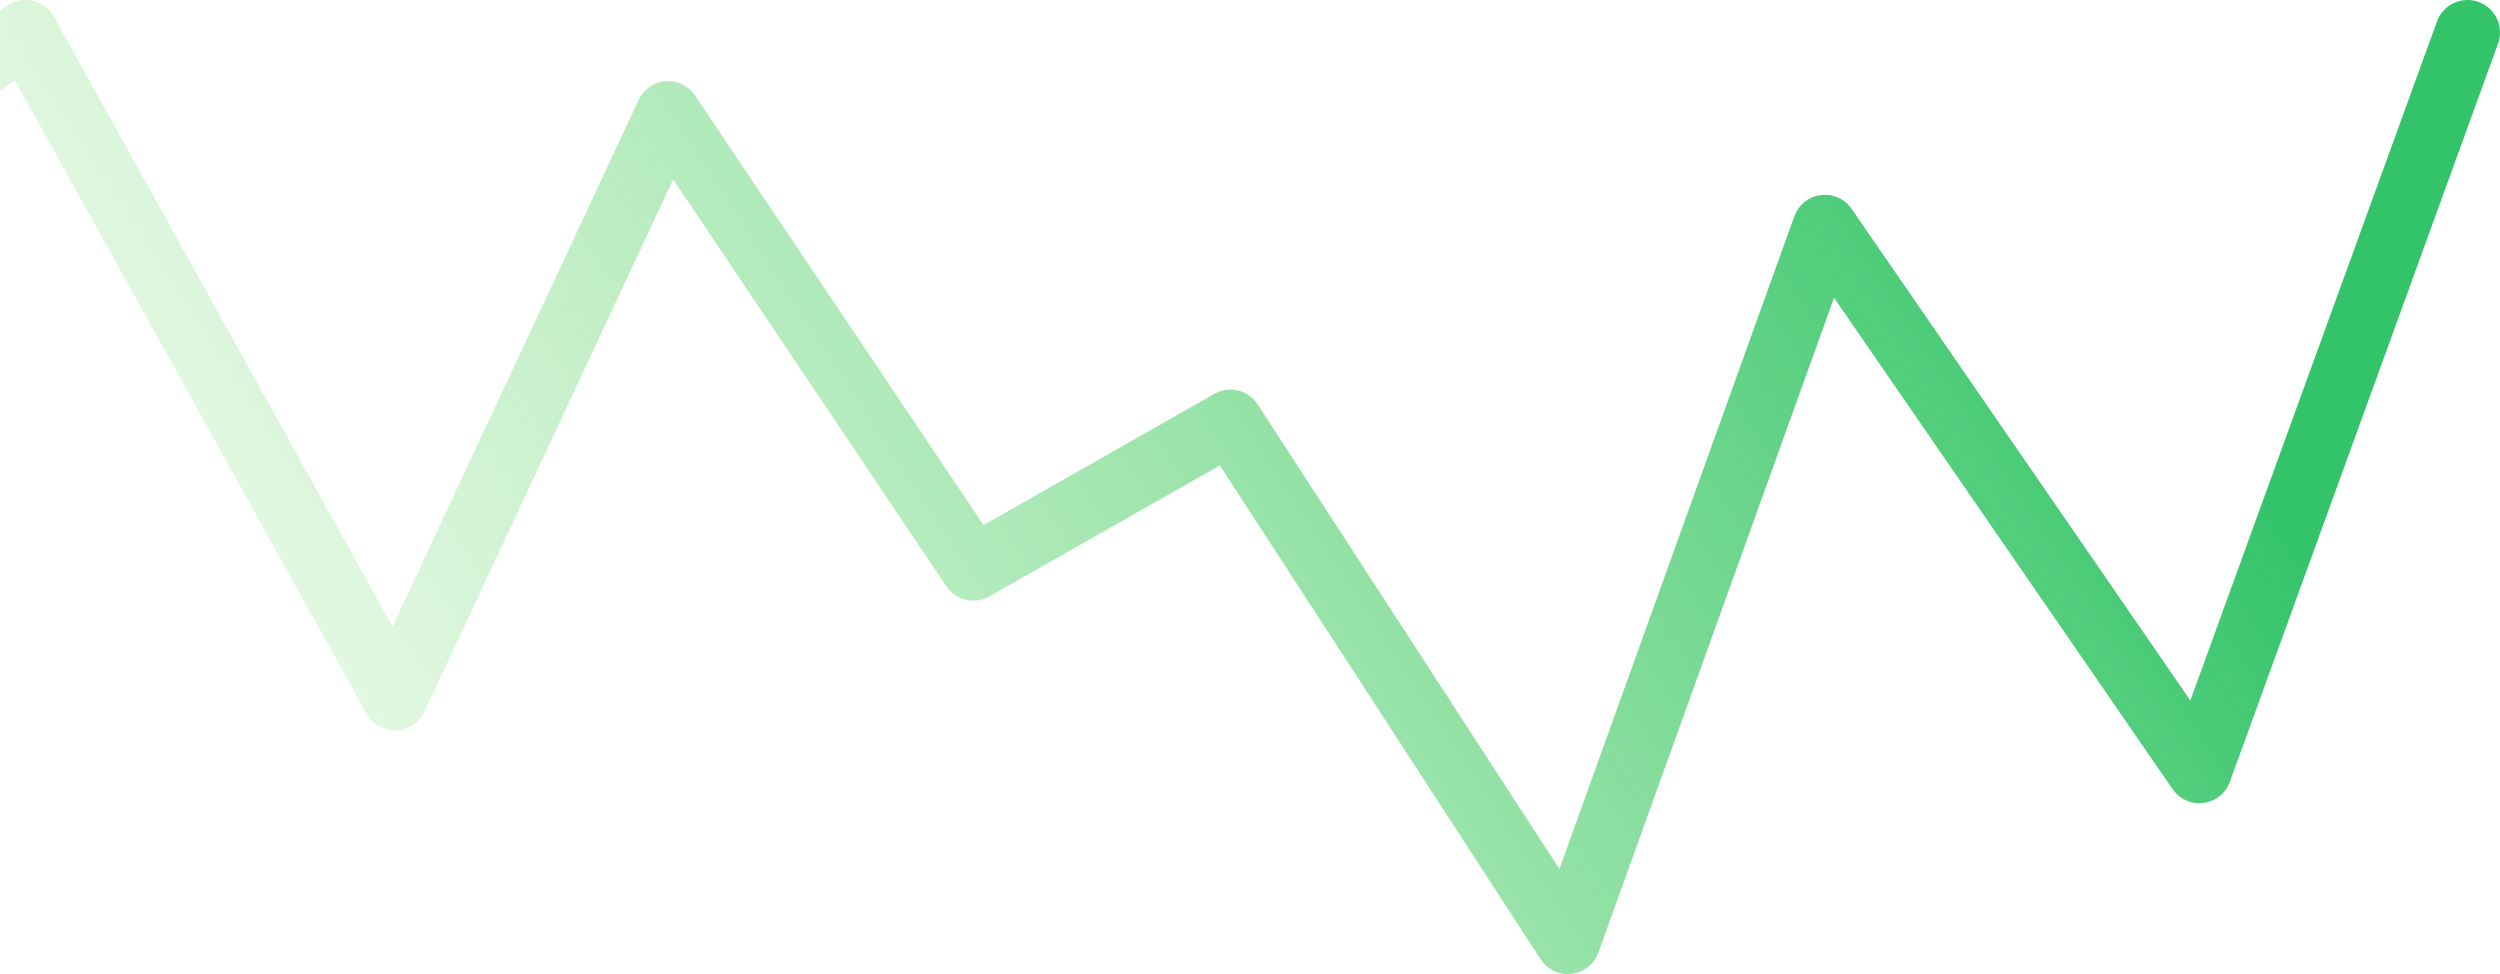 <svg width="77" height="30" viewBox="0 0 77 30" fill="none" xmlns="http://www.w3.org/2000/svg">
<path d="M76 1L67.74 23.739L56.206 7L48.289 29L37.897 13L29.979 17.5L20.577 3.5L12.165 21.5L0.784 1L-20 16.103" stroke="url(#paint0_linear)" stroke-width="2" stroke-linecap="round" stroke-linejoin="round"/>
<defs>
<linearGradient id="paint0_linear" x1="86.887" y1="-5.618" x2="-8.988" y2="56.914" gradientUnits="userSpaceOnUse">
<stop offset="0.224" stop-color="#00B545" stop-opacity="0.8"/>
<stop offset="0.818" stop-color="#75DF5F" stop-opacity="0"/>
</linearGradient>
</defs>
</svg>
